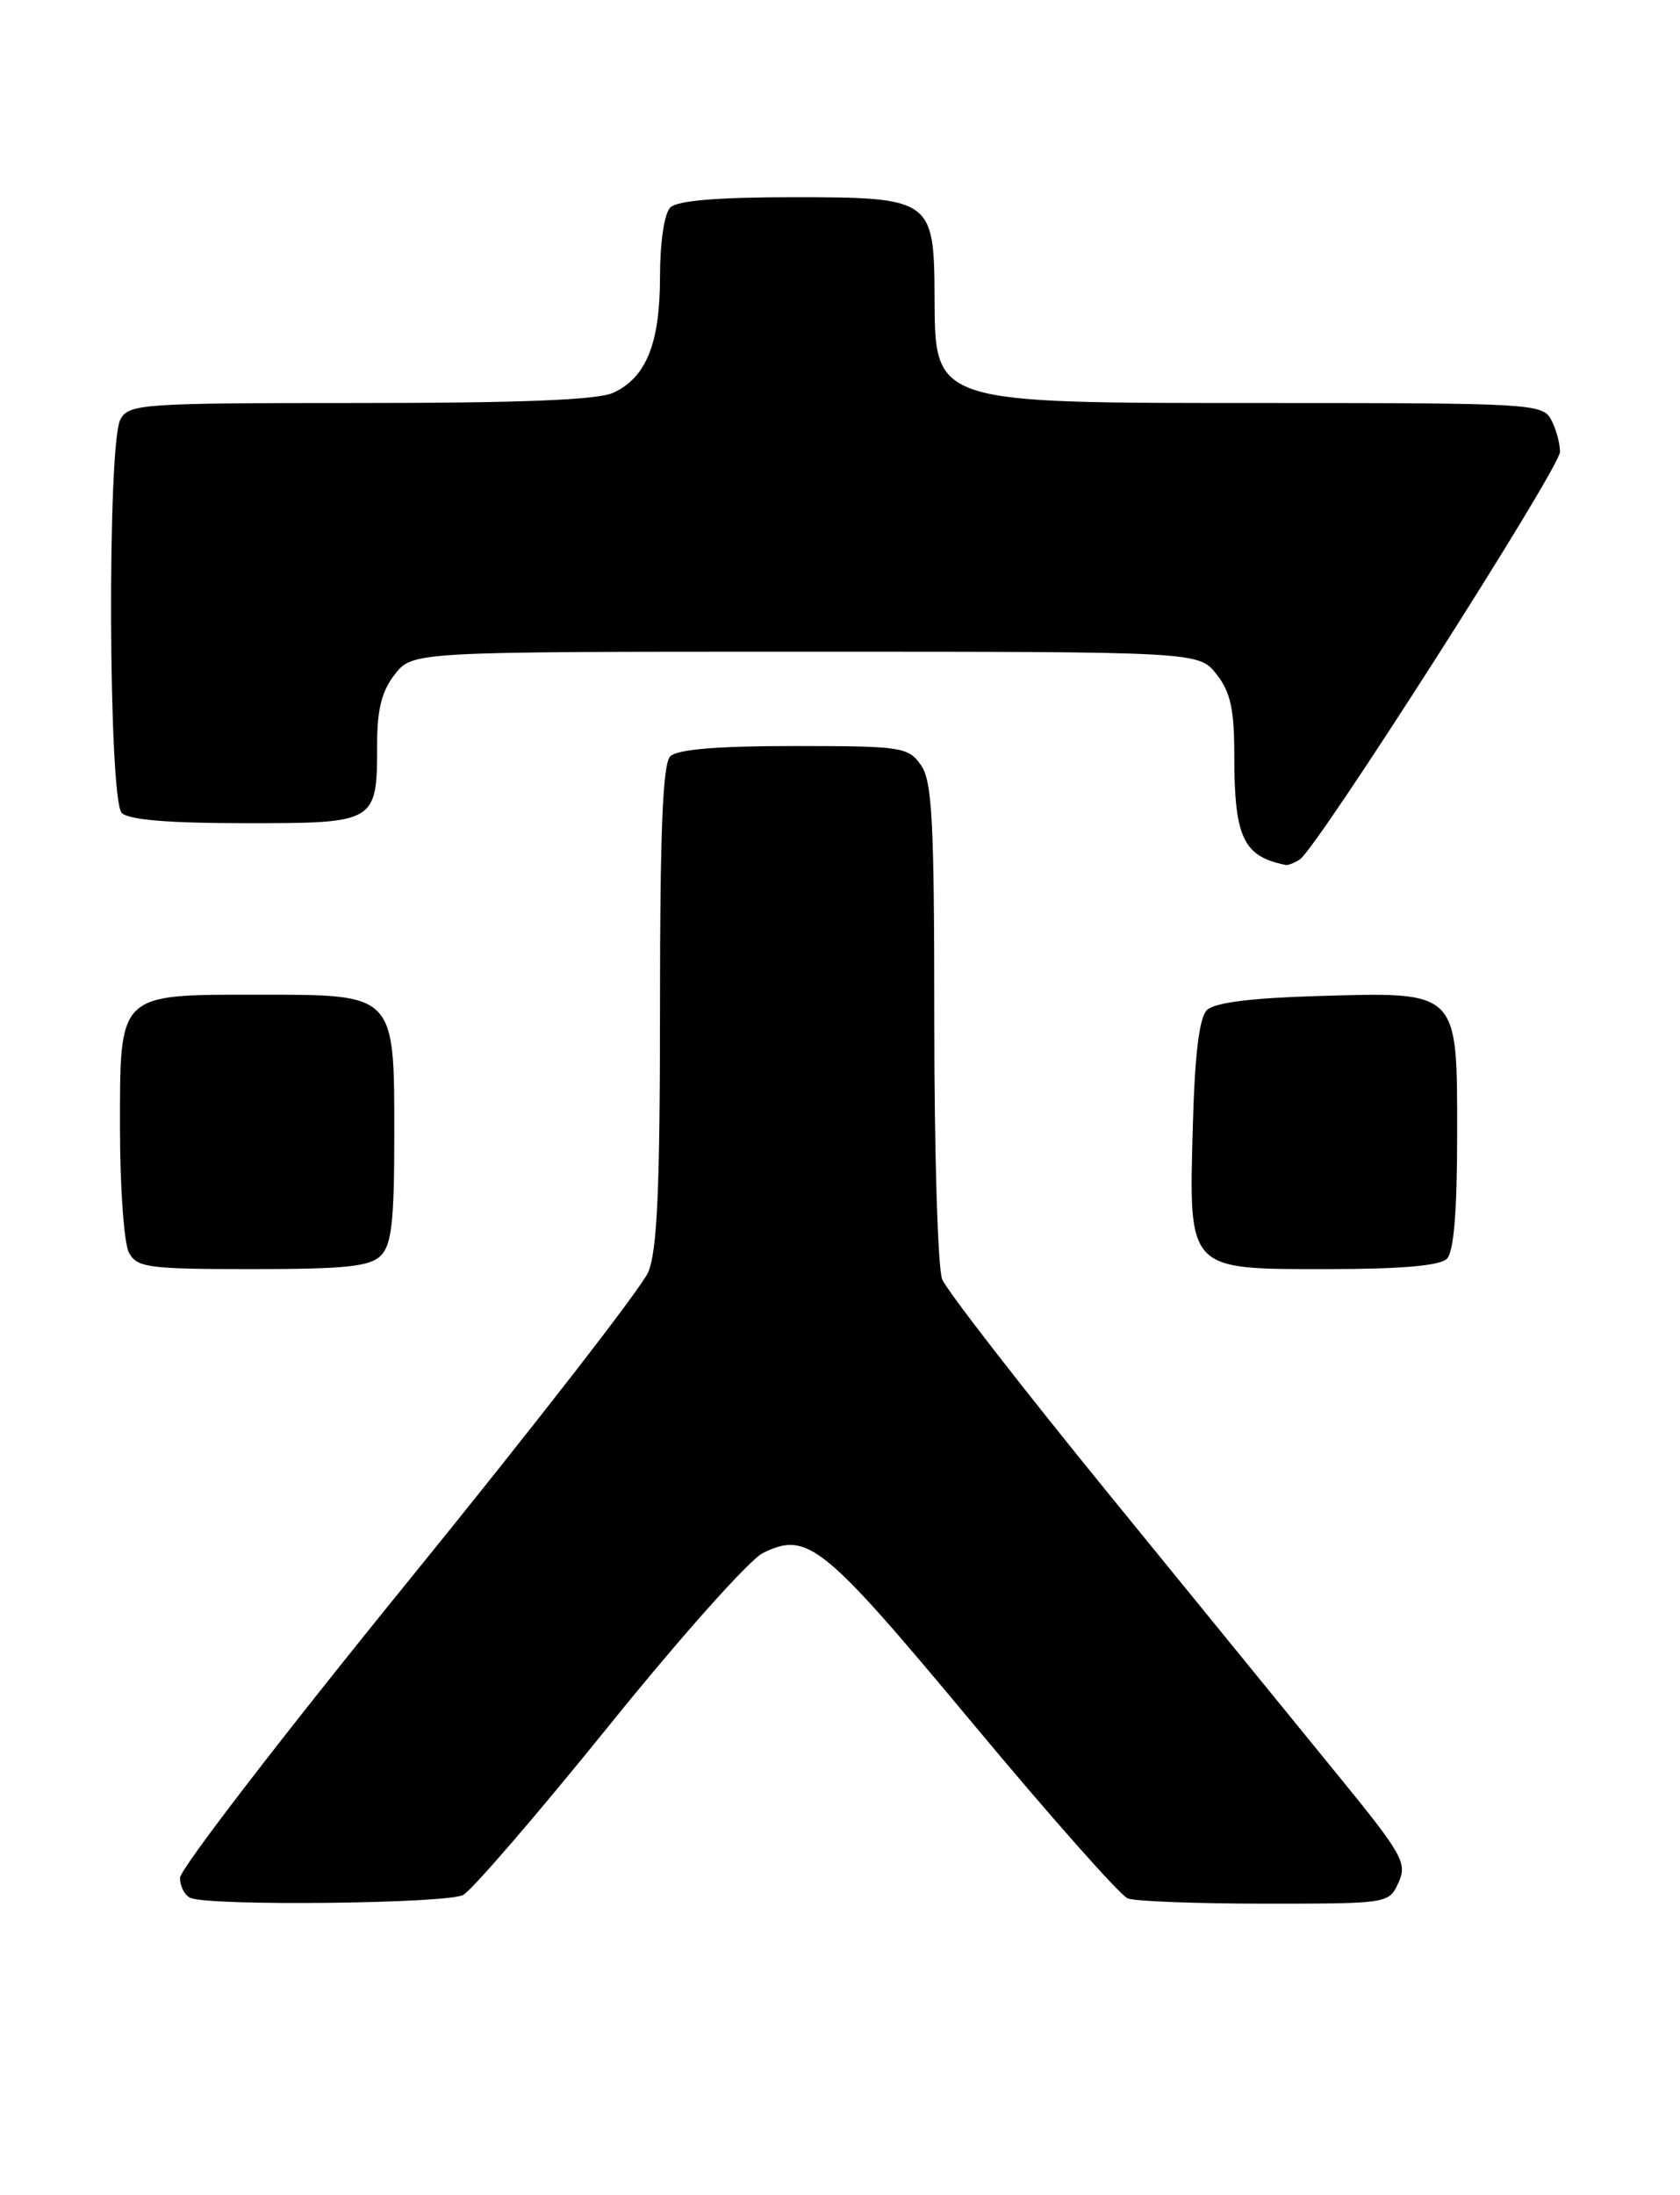 <?xml version="1.0" encoding="UTF-8" standalone="no"?>
<!DOCTYPE svg PUBLIC "-//W3C//DTD SVG 1.1//EN" "http://www.w3.org/Graphics/SVG/1.1/DTD/svg11.dtd" >
<svg xmlns="http://www.w3.org/2000/svg" xmlns:xlink="http://www.w3.org/1999/xlink" version="1.1" viewBox="0 0 196 256">
 <g >
 <path fill="currentColor"
d=" M 54.03 220.99 C 55.07 220.43 62.73 211.54 71.05 201.24 C 79.37 190.93 87.44 181.88 88.99 181.12 C 94.21 178.54 95.98 179.98 113.41 200.89 C 122.52 211.83 130.70 221.05 131.57 221.39 C 132.45 221.73 139.66 222.00 147.60 222.00 C 161.98 222.00 162.05 221.99 163.16 219.54 C 164.19 217.28 163.63 216.27 156.31 207.29 C 151.92 201.90 139.89 187.15 129.58 174.50 C 119.27 161.85 110.42 150.46 109.92 149.18 C 109.41 147.91 109.00 134.40 109.00 119.16 C 109.00 95.69 108.76 91.10 107.44 89.22 C 105.97 87.12 105.19 87.00 92.64 87.00 C 83.68 87.00 79.01 87.39 78.20 88.20 C 77.32 89.08 77.00 96.92 77.00 117.23 C 77.00 138.56 76.68 145.83 75.63 148.35 C 74.87 150.15 62.27 166.37 47.63 184.39 C 32.98 202.41 21.00 217.98 21.00 218.99 C 21.00 220.00 21.56 221.06 22.25 221.34 C 24.64 222.30 52.14 222.00 54.03 220.99 Z  M 44.43 146.43 C 45.69 145.17 46.00 142.39 46.00 132.43 C 46.00 115.82 46.17 116.00 30.22 116.00 C 13.67 116.00 14.00 115.68 14.00 131.62 C 14.00 138.50 14.47 145.00 15.04 146.07 C 15.98 147.83 17.25 148.00 29.46 148.00 C 40.31 148.00 43.16 147.70 44.43 146.43 Z  M 168.80 146.80 C 169.61 145.99 170.00 141.32 170.00 132.32 C 170.00 115.40 170.28 115.67 153.59 116.16 C 145.90 116.39 141.67 116.93 140.80 117.80 C 139.92 118.67 139.39 122.99 139.17 131.09 C 138.69 148.28 138.42 148.00 154.82 148.00 C 163.43 148.00 167.99 147.61 168.80 146.80 Z  M 151.64 100.23 C 153.68 98.92 182.00 54.57 182.00 52.69 C 182.00 51.69 181.53 50.00 180.96 48.93 C 179.97 47.08 178.54 47.00 147.90 47.00 C 108.60 47.00 109.09 47.16 109.03 34.47 C 108.98 23.25 108.62 23.00 92.64 23.00 C 83.68 23.00 79.01 23.39 78.20 24.20 C 77.50 24.90 77.00 28.26 77.00 32.25 C 77.00 40.05 75.39 44.05 71.53 45.81 C 69.70 46.64 60.73 47.00 41.99 47.00 C 16.40 47.00 15.02 47.10 14.04 48.93 C 12.50 51.80 12.65 93.25 14.20 94.80 C 15.01 95.61 19.68 96.00 28.66 96.00 C 43.97 96.00 44.00 95.98 44.00 86.70 C 44.00 82.72 44.55 80.57 46.07 78.63 C 48.15 76.00 48.15 76.00 94.00 76.00 C 139.85 76.00 139.85 76.00 141.93 78.63 C 143.56 80.71 144.00 82.70 144.00 88.07 C 144.00 97.68 145.03 99.87 150.00 100.87 C 150.28 100.92 151.01 100.64 151.64 100.23 Z "/>
</g>
</svg>